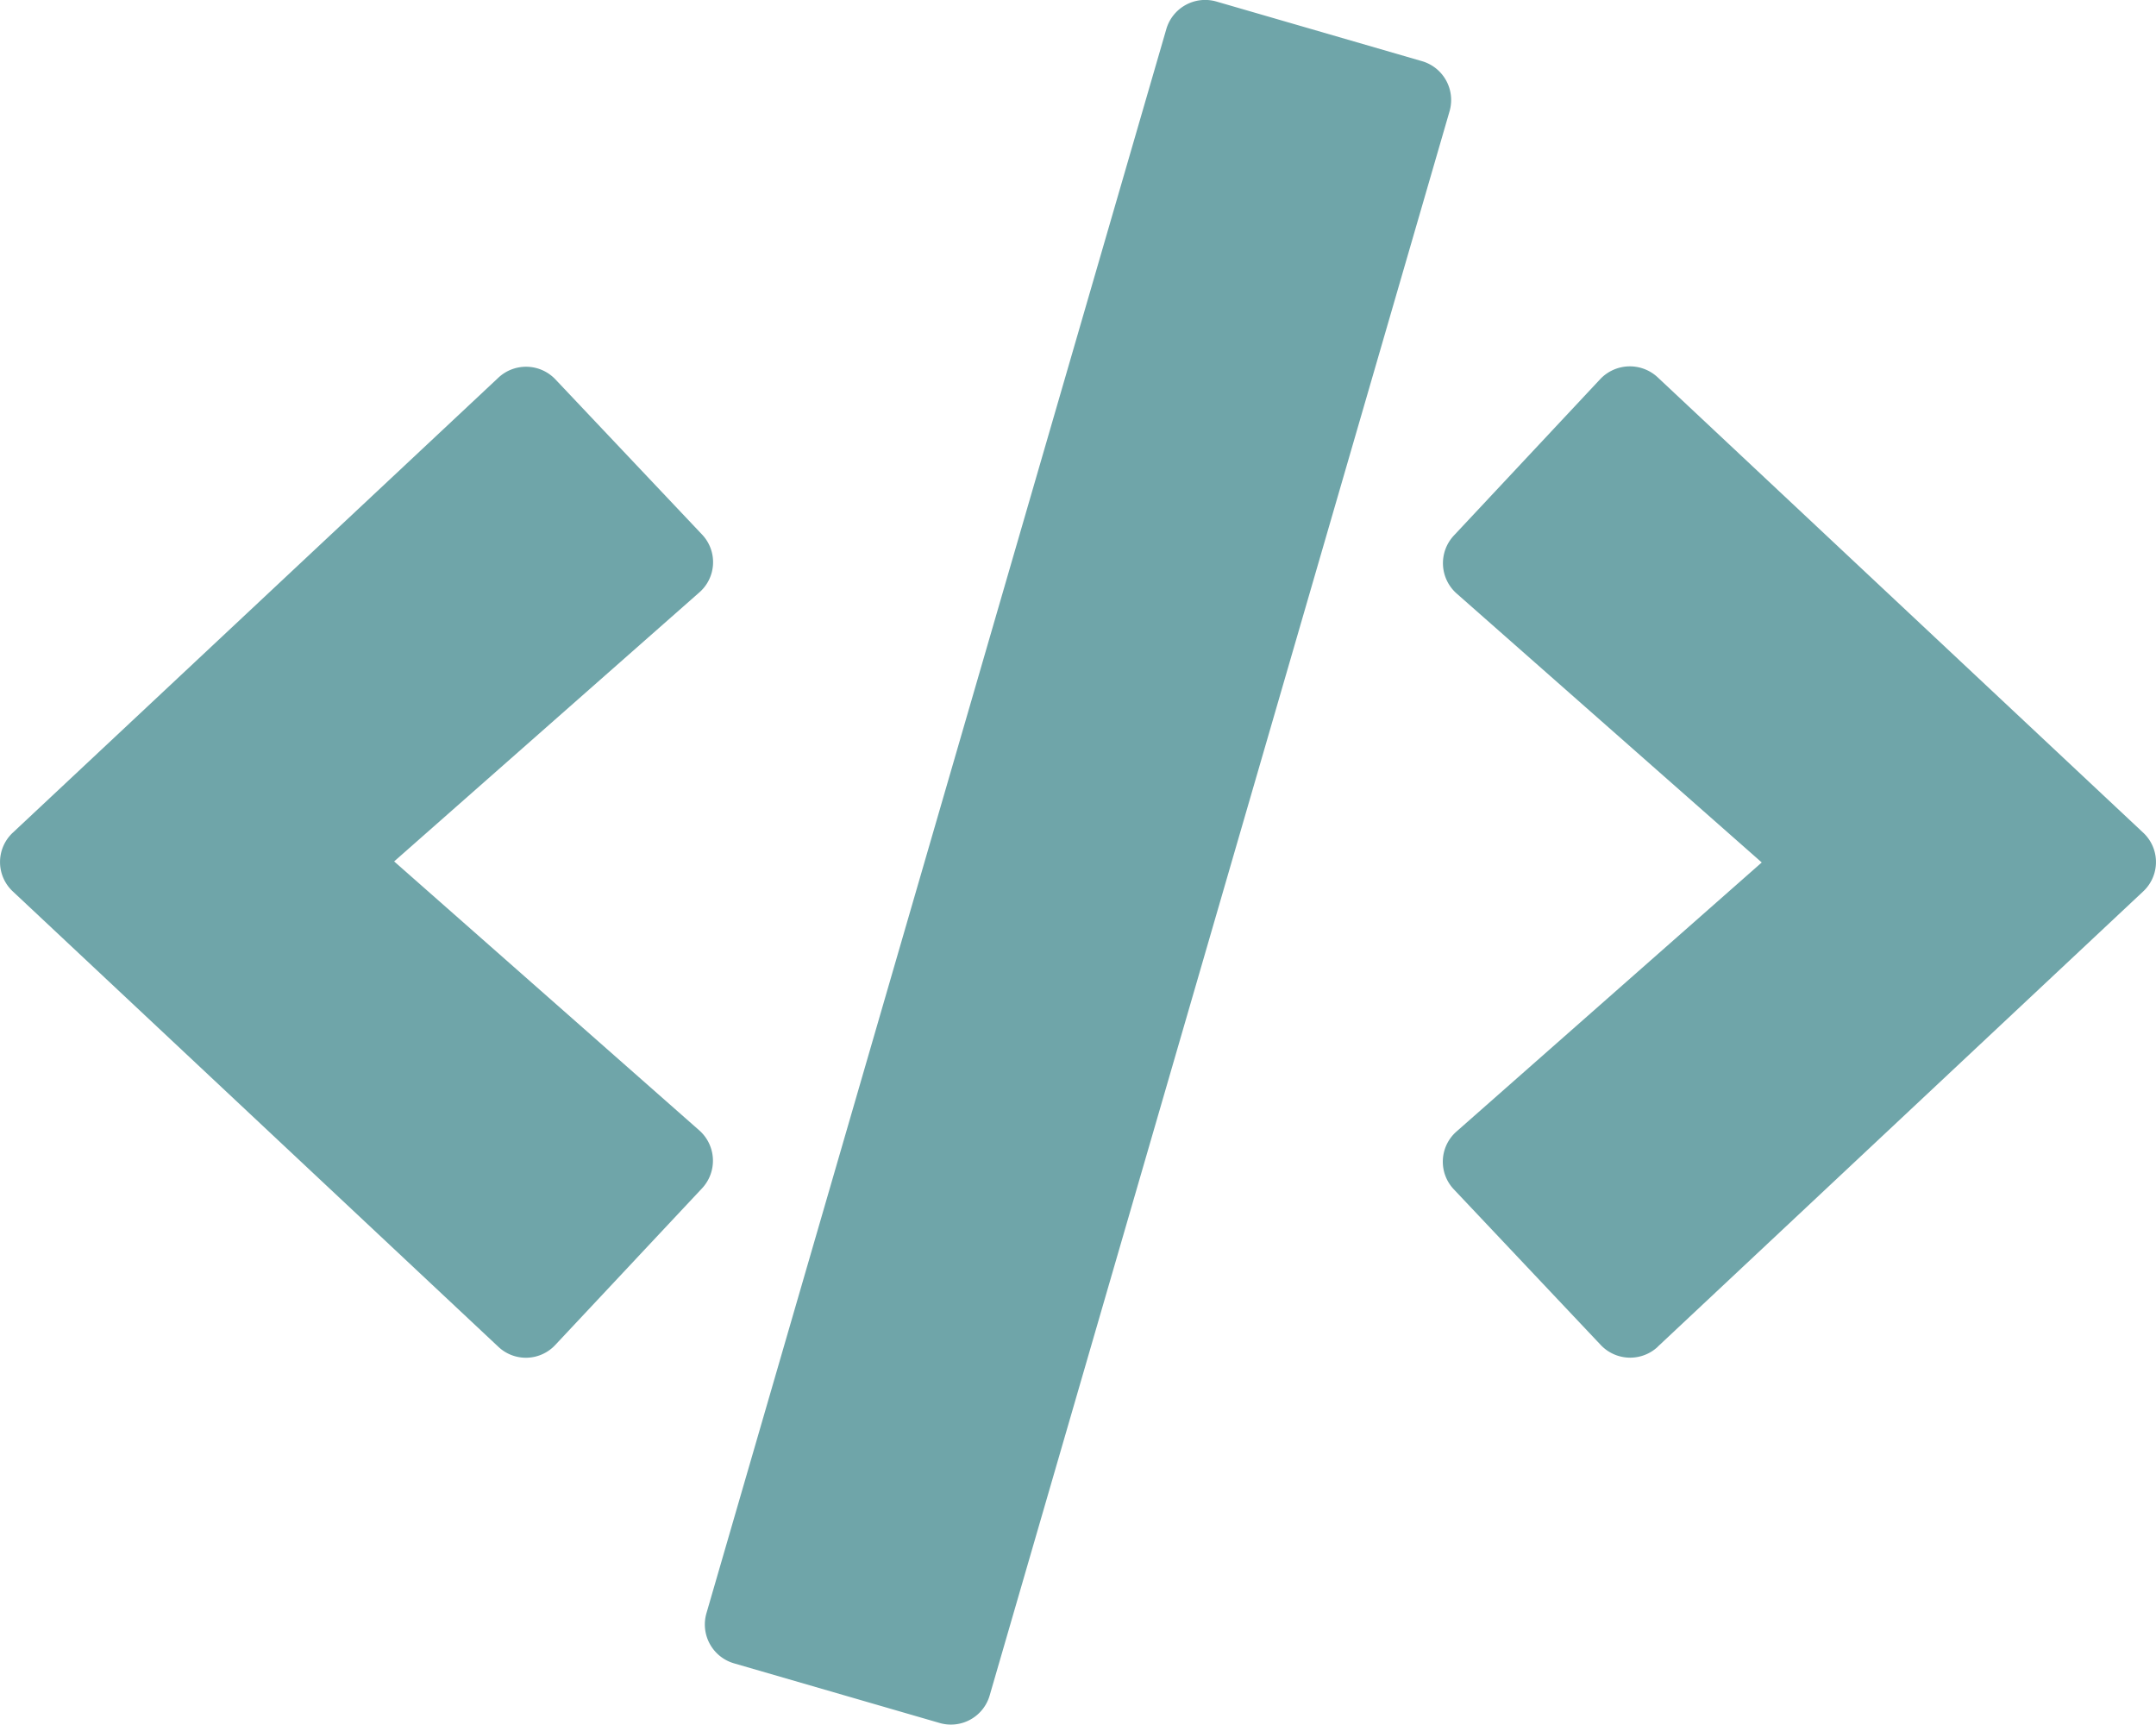 <svg xmlns="http://www.w3.org/2000/svg" width="100%" height="100%" viewBox="0 0 20.841 16.67">
    <path id="Icon_awesome-code"
          d="M9.08,16.656,7.094,16.08a.391.391,0,0,1-.267-.485L11.272.285a.391.391,0,0,1,.485-.267l1.986.576a.391.391,0,0,1,.267.485L9.565,16.389a.39.39,0,0,1-.485.267ZM5.368,13l1.416-1.511a.391.391,0,0,0-.026-.56l-2.95-2.6,2.95-2.6a.388.388,0,0,0,.026-.56L5.368,3.671a.391.391,0,0,0-.554-.016L.123,8.05a.388.388,0,0,0,0,.57l4.692,4.4A.388.388,0,0,0,5.368,13Zm10.654.02,4.692-4.4a.388.388,0,0,0,0-.57l-4.692-4.4a.394.394,0,0,0-.554.016L14.052,5.179a.391.391,0,0,0,.026.56l2.95,2.6-2.95,2.6a.388.388,0,0,0-.026.56L15.469,13a.391.391,0,0,0,.554.02Z"
          transform="translate(0.002 -0.003)" fill="#6fa5a9"/>
</svg>
